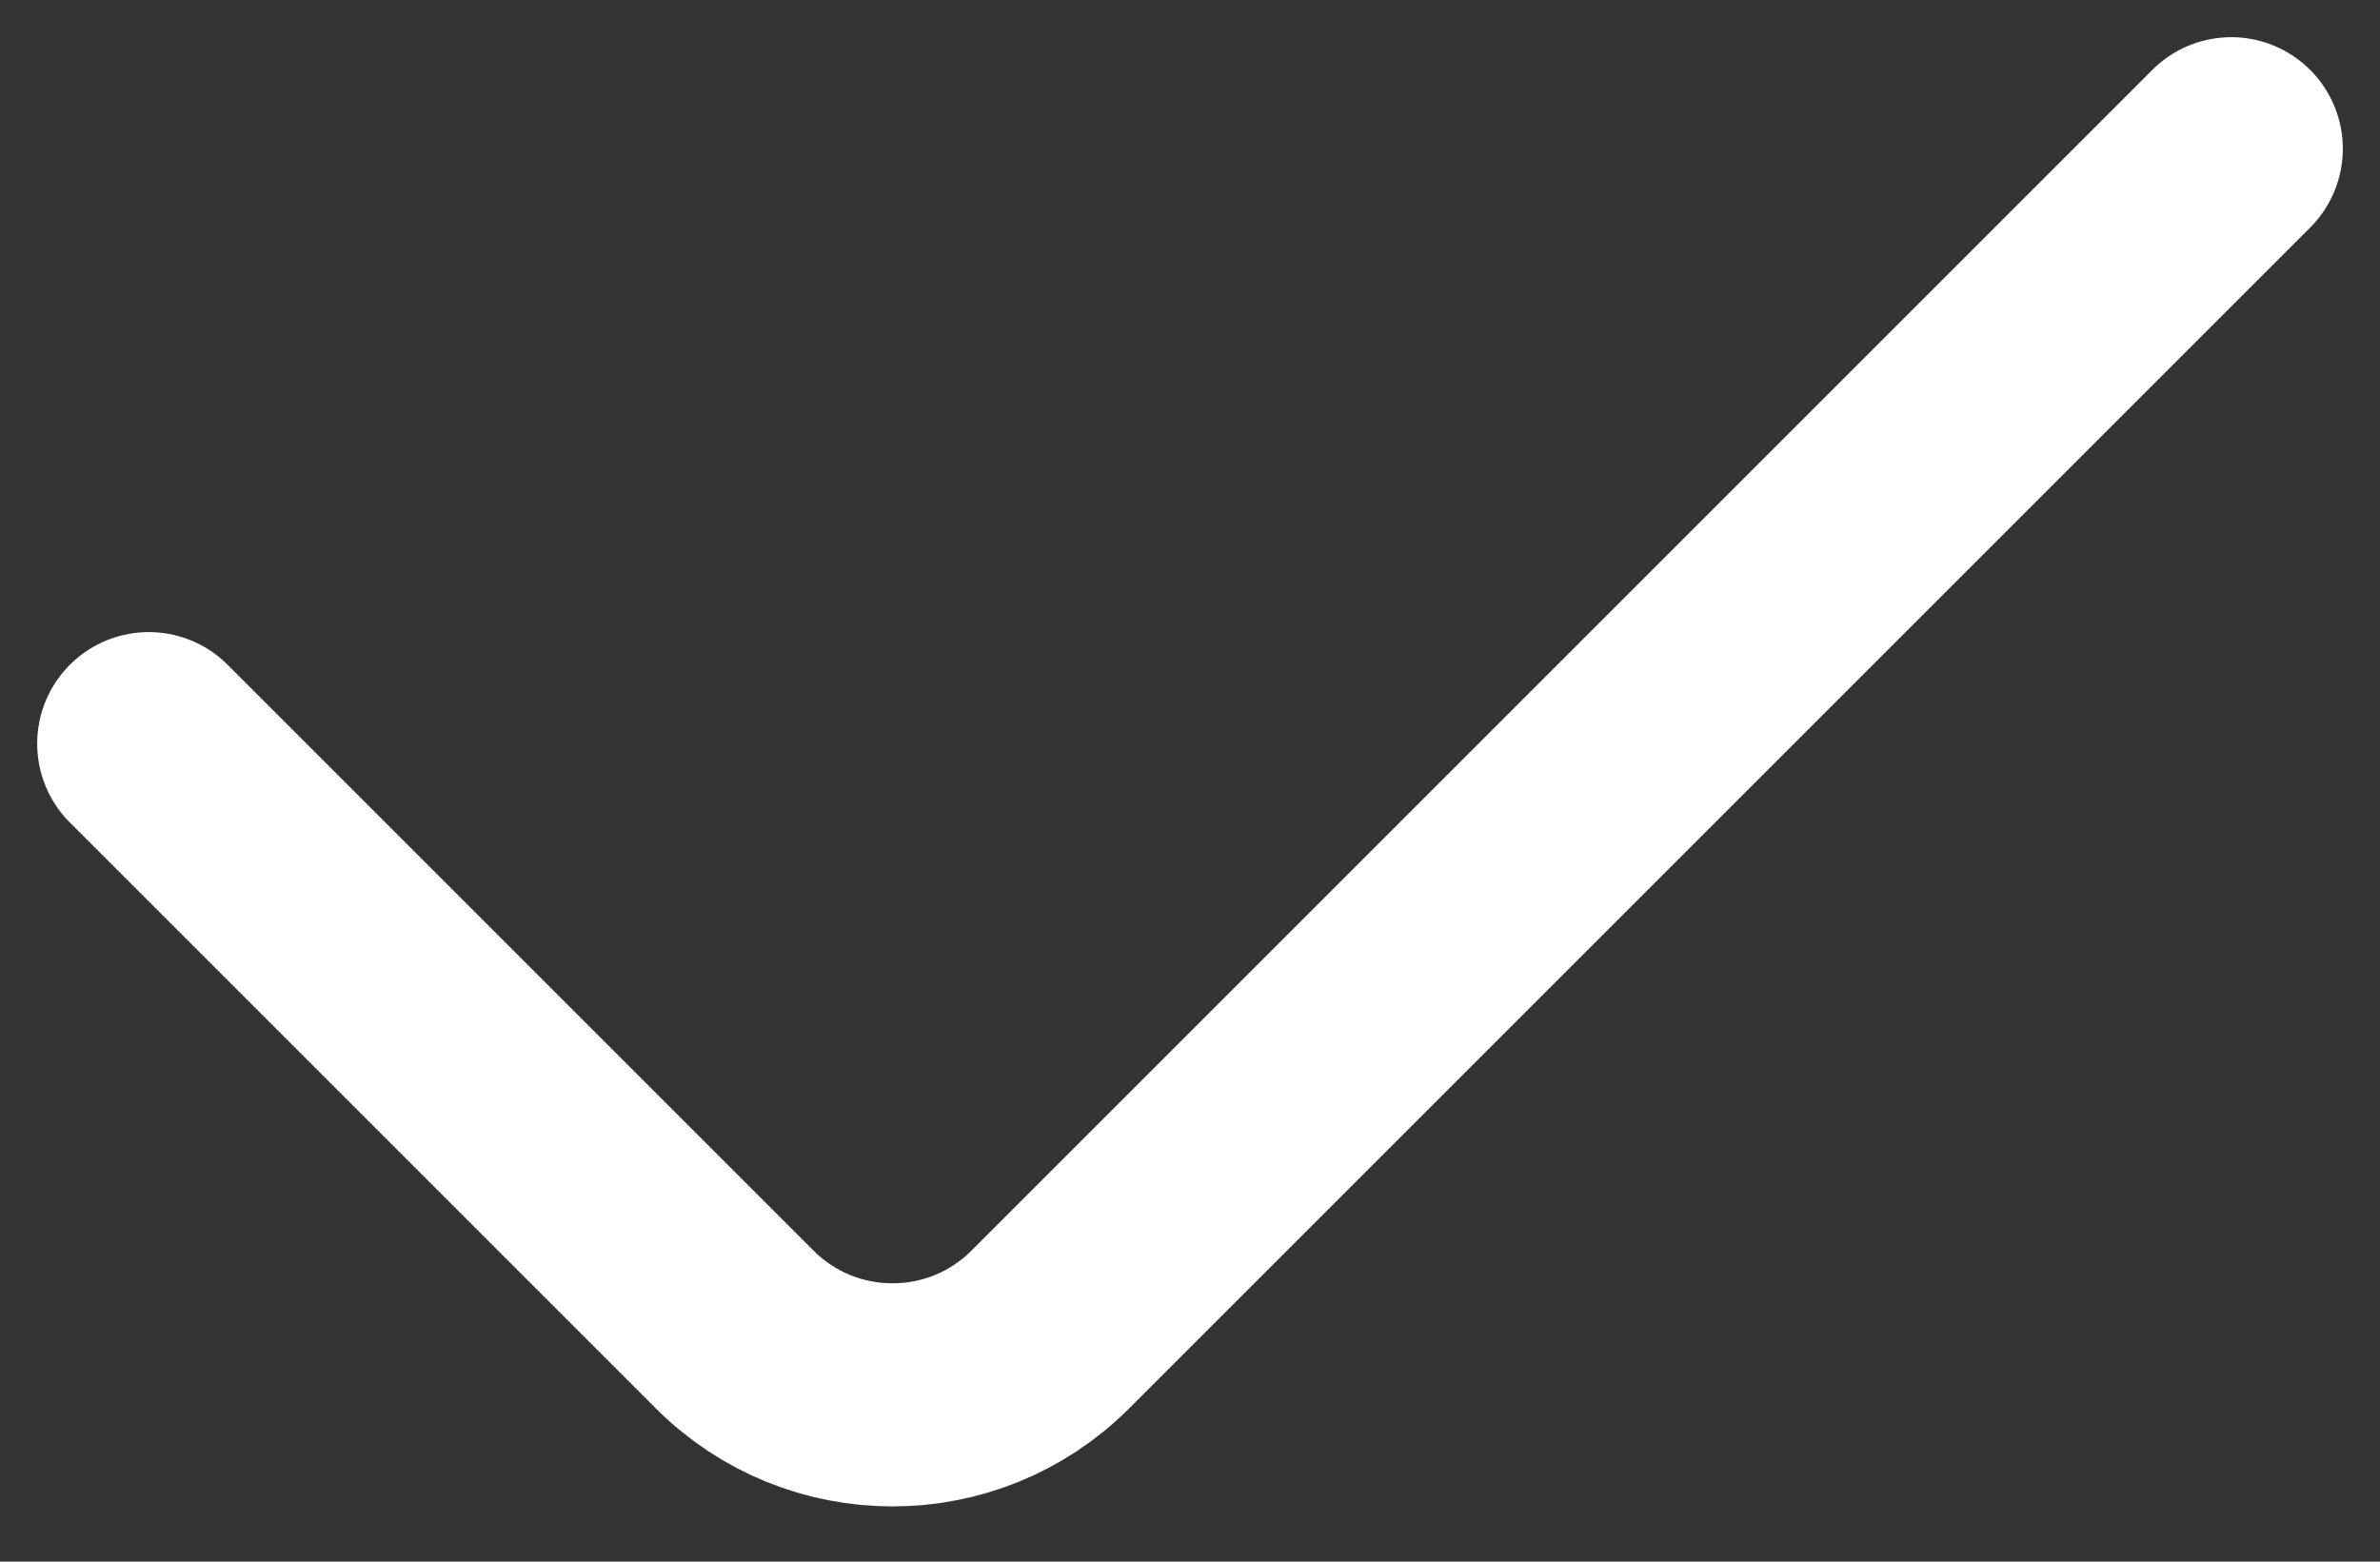 <svg width="32" height="21" viewBox="0 0 32 21" fill="none" xmlns="http://www.w3.org/2000/svg">
<rect x="0" y="0" width="32" height="21" fill="#333333" stroke="none"/>
<path d="M2 10L9.879 17.879C11.05 19.05 12.95 19.05 14.121 17.879L30 2" stroke="white" stroke-width="3" stroke-linecap="round"/>
</svg>
